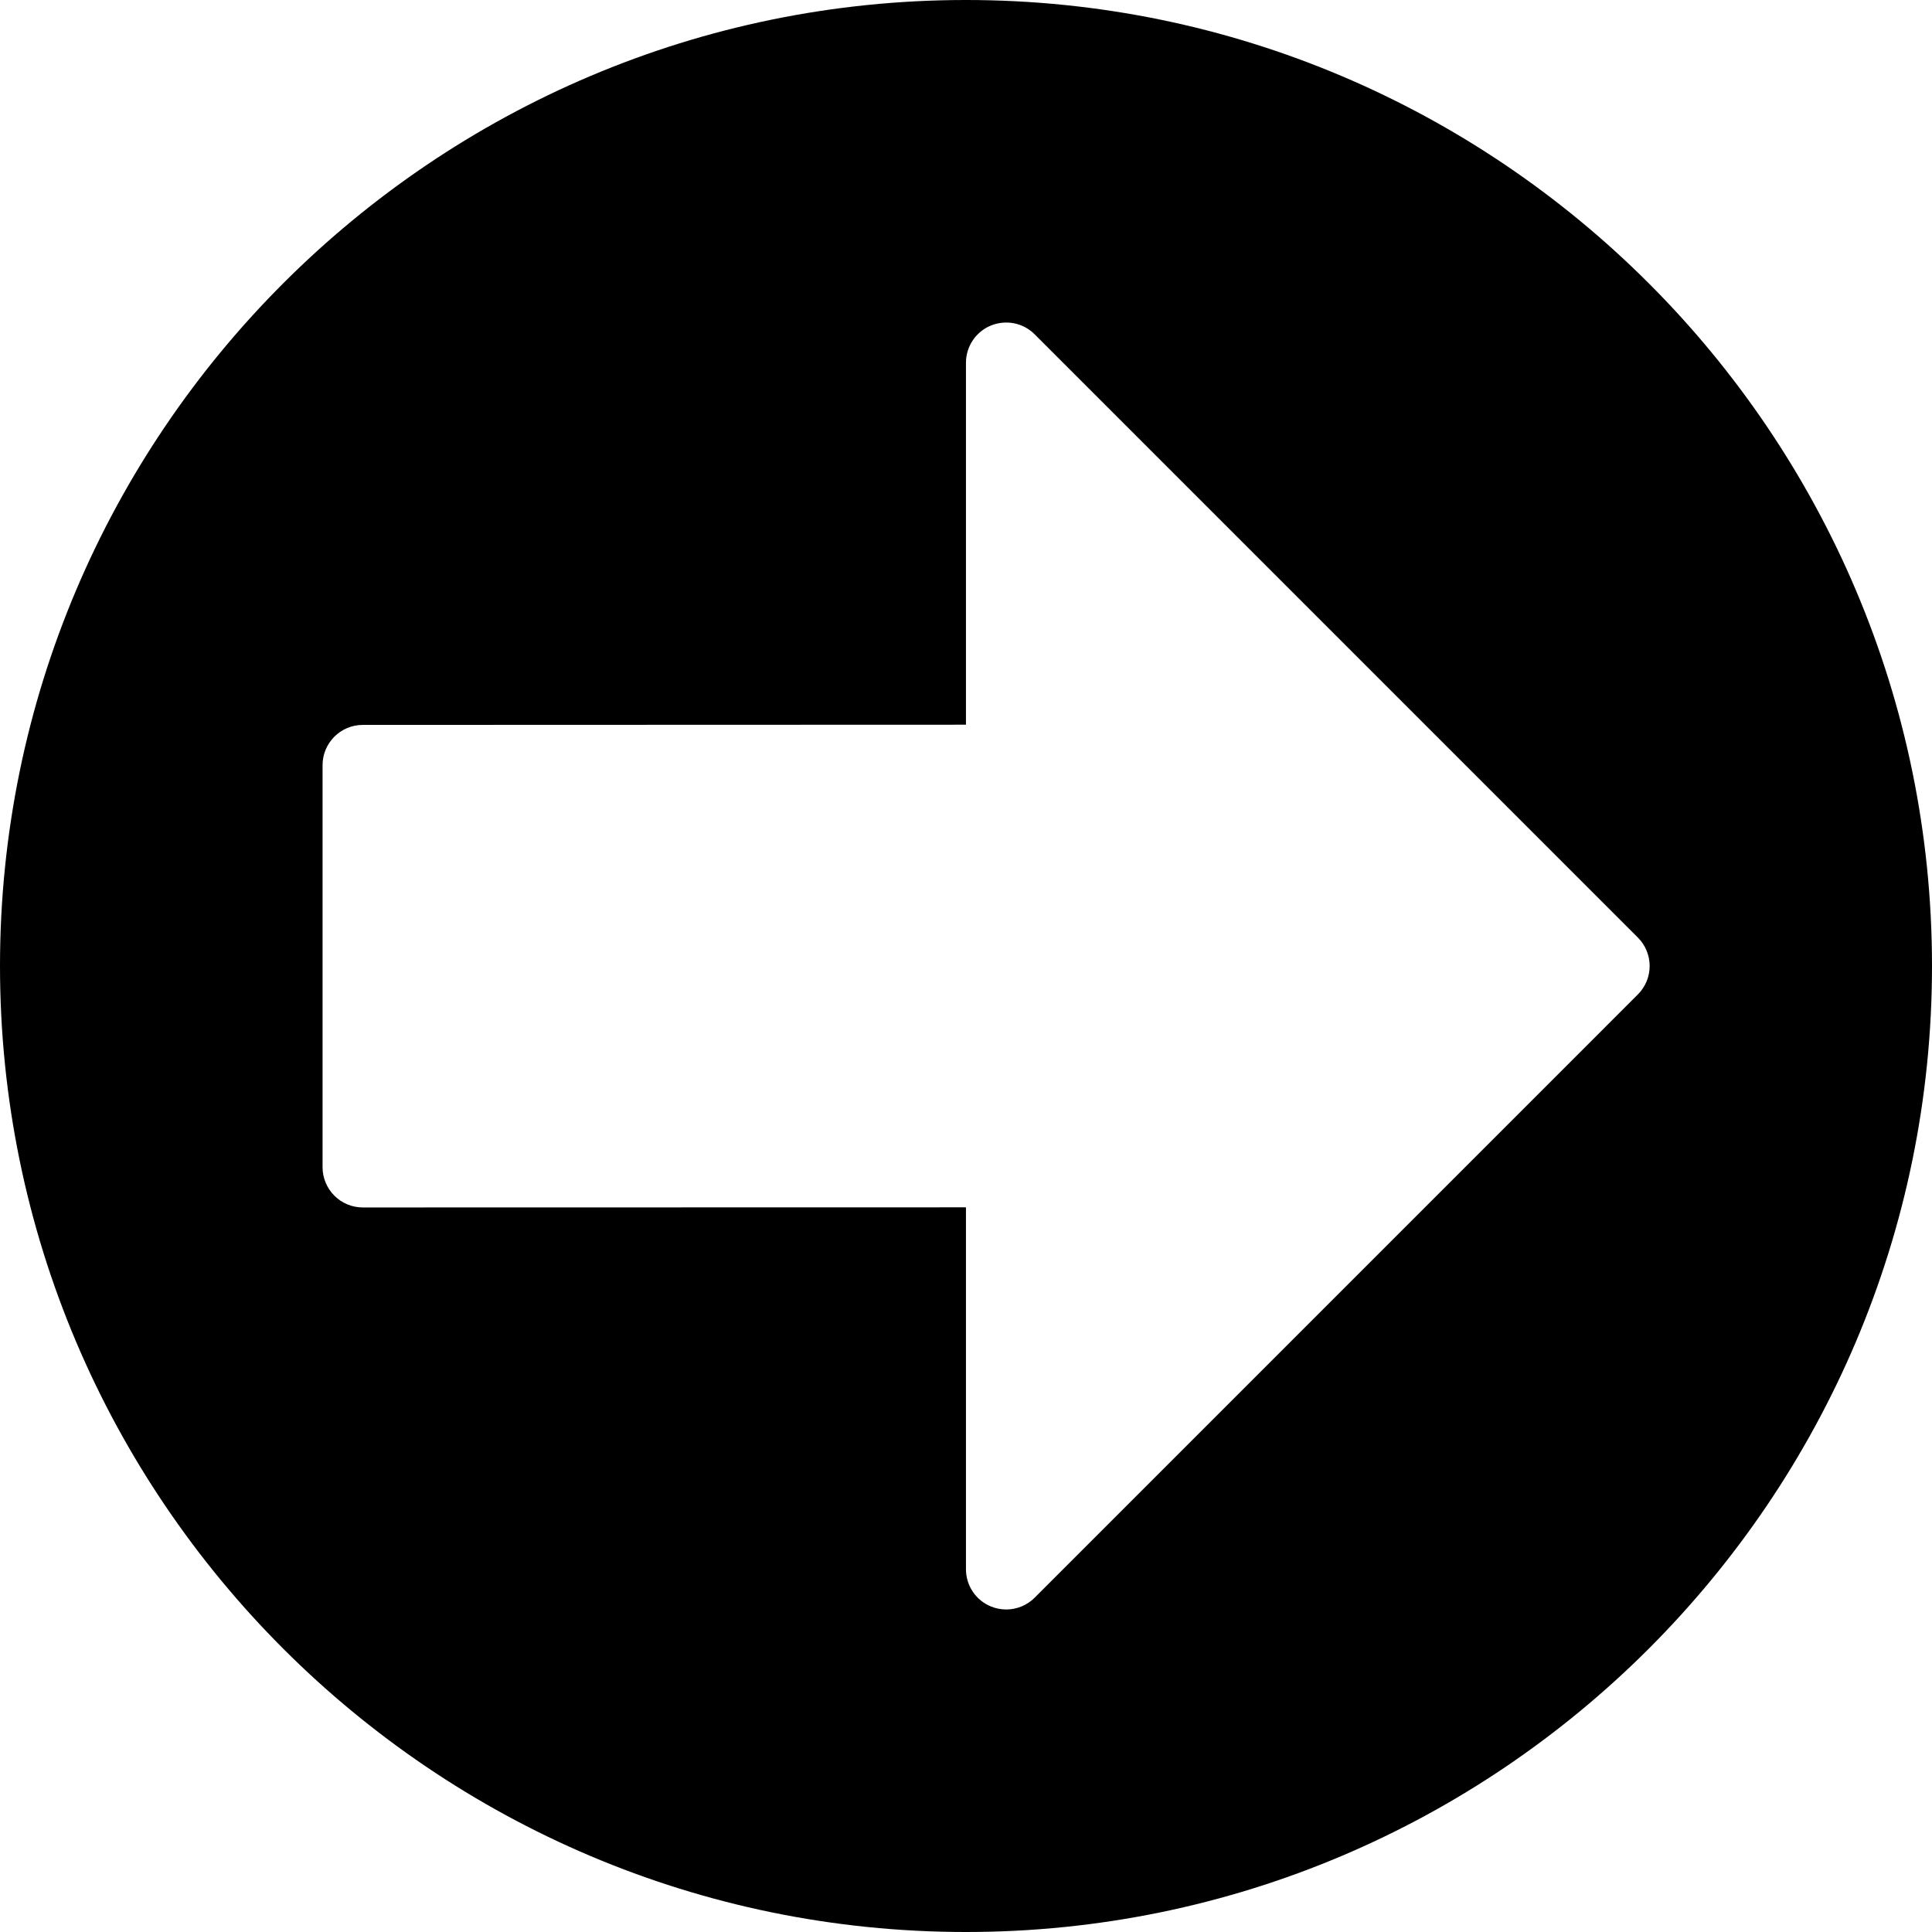 <?xml version="1.0" encoding="utf-8"?>
<!-- Generator: Adobe Illustrator 17.0.0, SVG Export Plug-In . SVG Version: 6.00 Build 0)  -->
<!DOCTYPE svg PUBLIC "-//W3C//DTD SVG 1.1//EN" "http://www.w3.org/Graphics/SVG/1.1/DTD/svg11.dtd">
<svg version="1.1" id="Layer_2" xmlns="http://www.w3.org/2000/svg" xmlns:xlink="http://www.w3.org/1999/xlink" x="0px" y="0px"
	 width="48px" height="48px" viewBox="0 0 48 48" enable-background="new 0 0 48 48" xml:space="preserve">
<path d="M24,0C10.767,0,0,10.767,0,24s10.767,24,24,24c13.233,0,24-10.767,24-24S37.233,0,24,0z M40.692,24.707L25.706,39.694
	c-0.191,0.191-0.447,0.293-0.707,0.293c-0.129,0-0.259-0.025-0.383-0.076c-0.374-0.155-0.617-0.519-0.617-0.924v-8.991L9.014,29.999
	c-0.265,0-0.52-0.105-0.707-0.293s-0.293-0.442-0.293-0.707V19.01c0-0.552,0.447-1,1-1l14.985-0.005V9.013
	c0-0.404,0.243-0.769,0.617-0.924c0.375-0.153,0.804-0.07,1.09,0.217l14.986,14.987C41.083,23.684,41.083,24.316,40.692,24.707z"/>
</svg>
